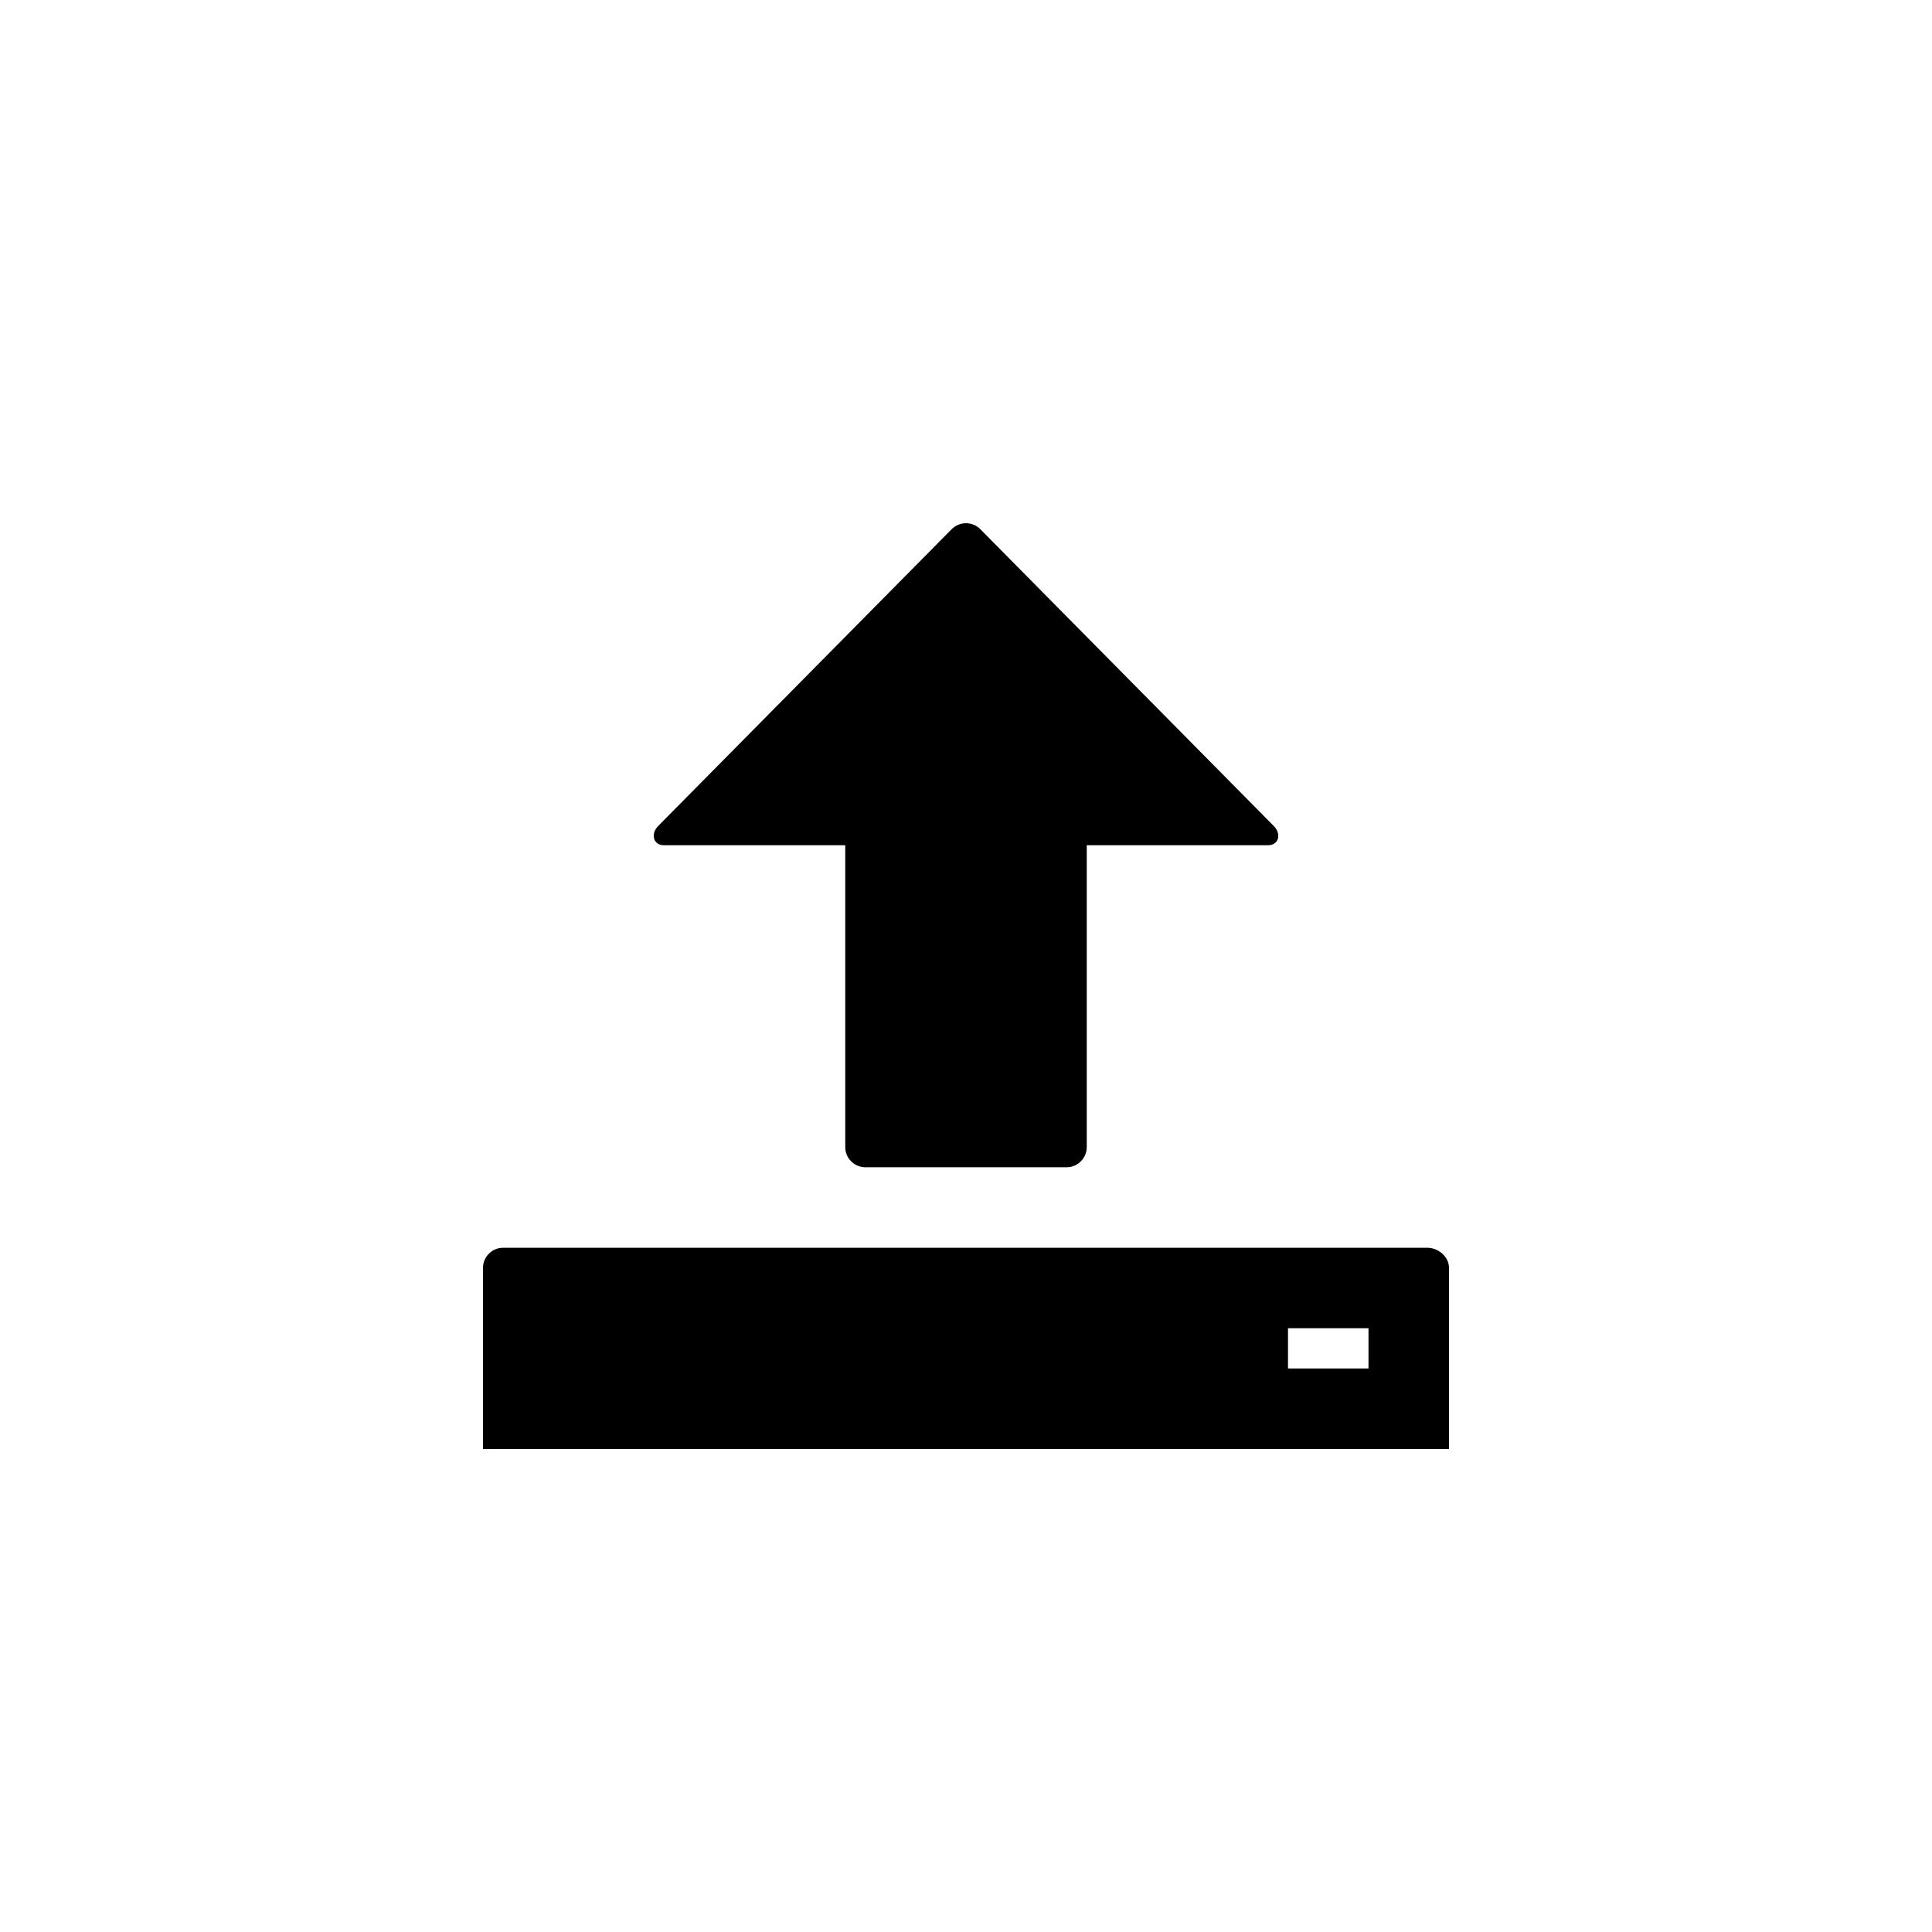 <?xml version="1.0" encoding="utf-8"?>
<!-- Generator: Adobe Illustrator 19.1.0, SVG Export Plug-In . SVG Version: 6.00 Build 0)  -->
<svg version="1.1" id="Layer_1" xmlns="http://www.w3.org/2000/svg" xmlns:xlink="http://www.w3.org/1999/xlink" x="0px" y="0px"
	 viewBox="0 0 48 48" style="enable-background:new 0 0 48 48;" xml:space="preserve">
<g id="disk-open_2_">
	<path d="M35.461,31H12.5c-0.275,0-0.5,0.225-0.5,0.5V36h24v-4.5C36,31.225,35.736,31,35.461,31z M34,34h-2v-1h2V34z M16.353,20.521
		l7.293-7.376c0.194-0.194,0.513-0.194,0.707,0l7.293,7.376C31.841,20.716,31.775,21,31.5,21H27v7.5c0,0.275-0.225,0.5-0.5,0.5h-5
		c-0.275,0-0.5-0.225-0.5-0.5V21h-4.5C16.225,21,16.159,20.716,16.353,20.521z"/>
</g>
</svg>
